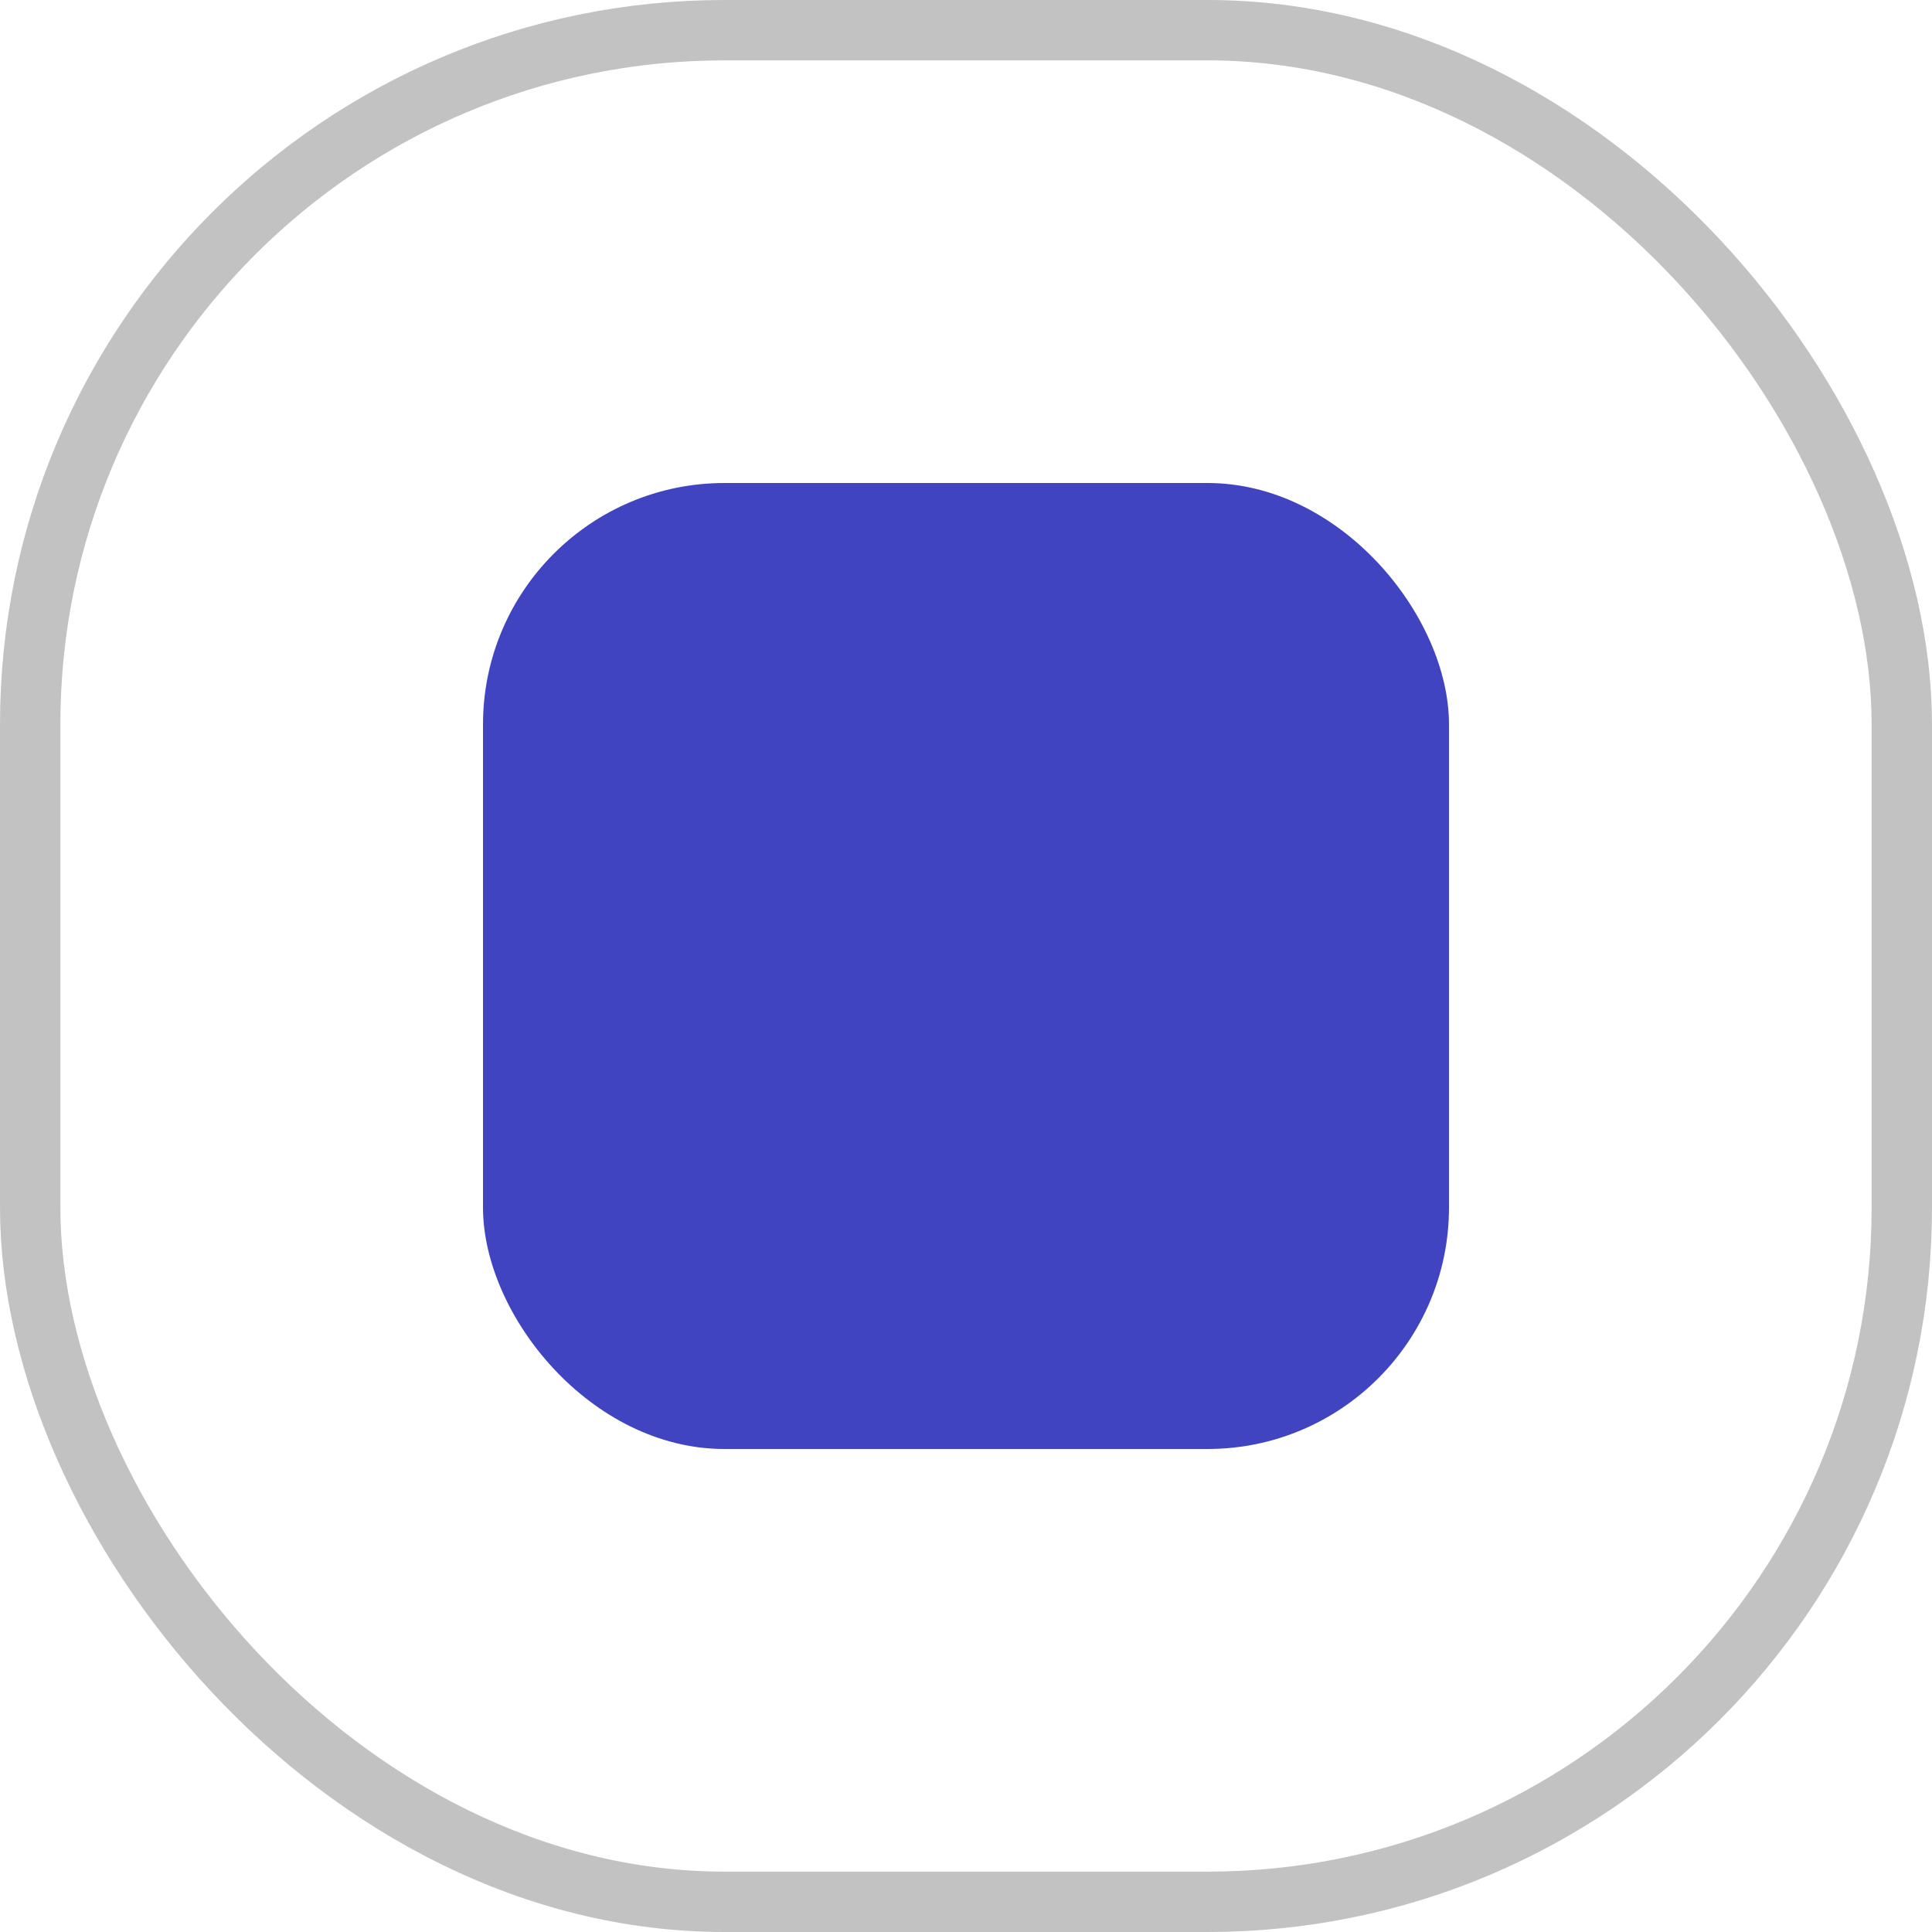 <svg width="32" height="32" viewBox="0 0 32 32" fill="none" xmlns="http://www.w3.org/2000/svg">
<rect x="0.5" y="0.5" width="31" height="31" rx="11.5" stroke="#C2C2C2"/>
<rect x="8" y="8" width="16" height="16" rx="4" fill="#4144C1"/>
</svg>
